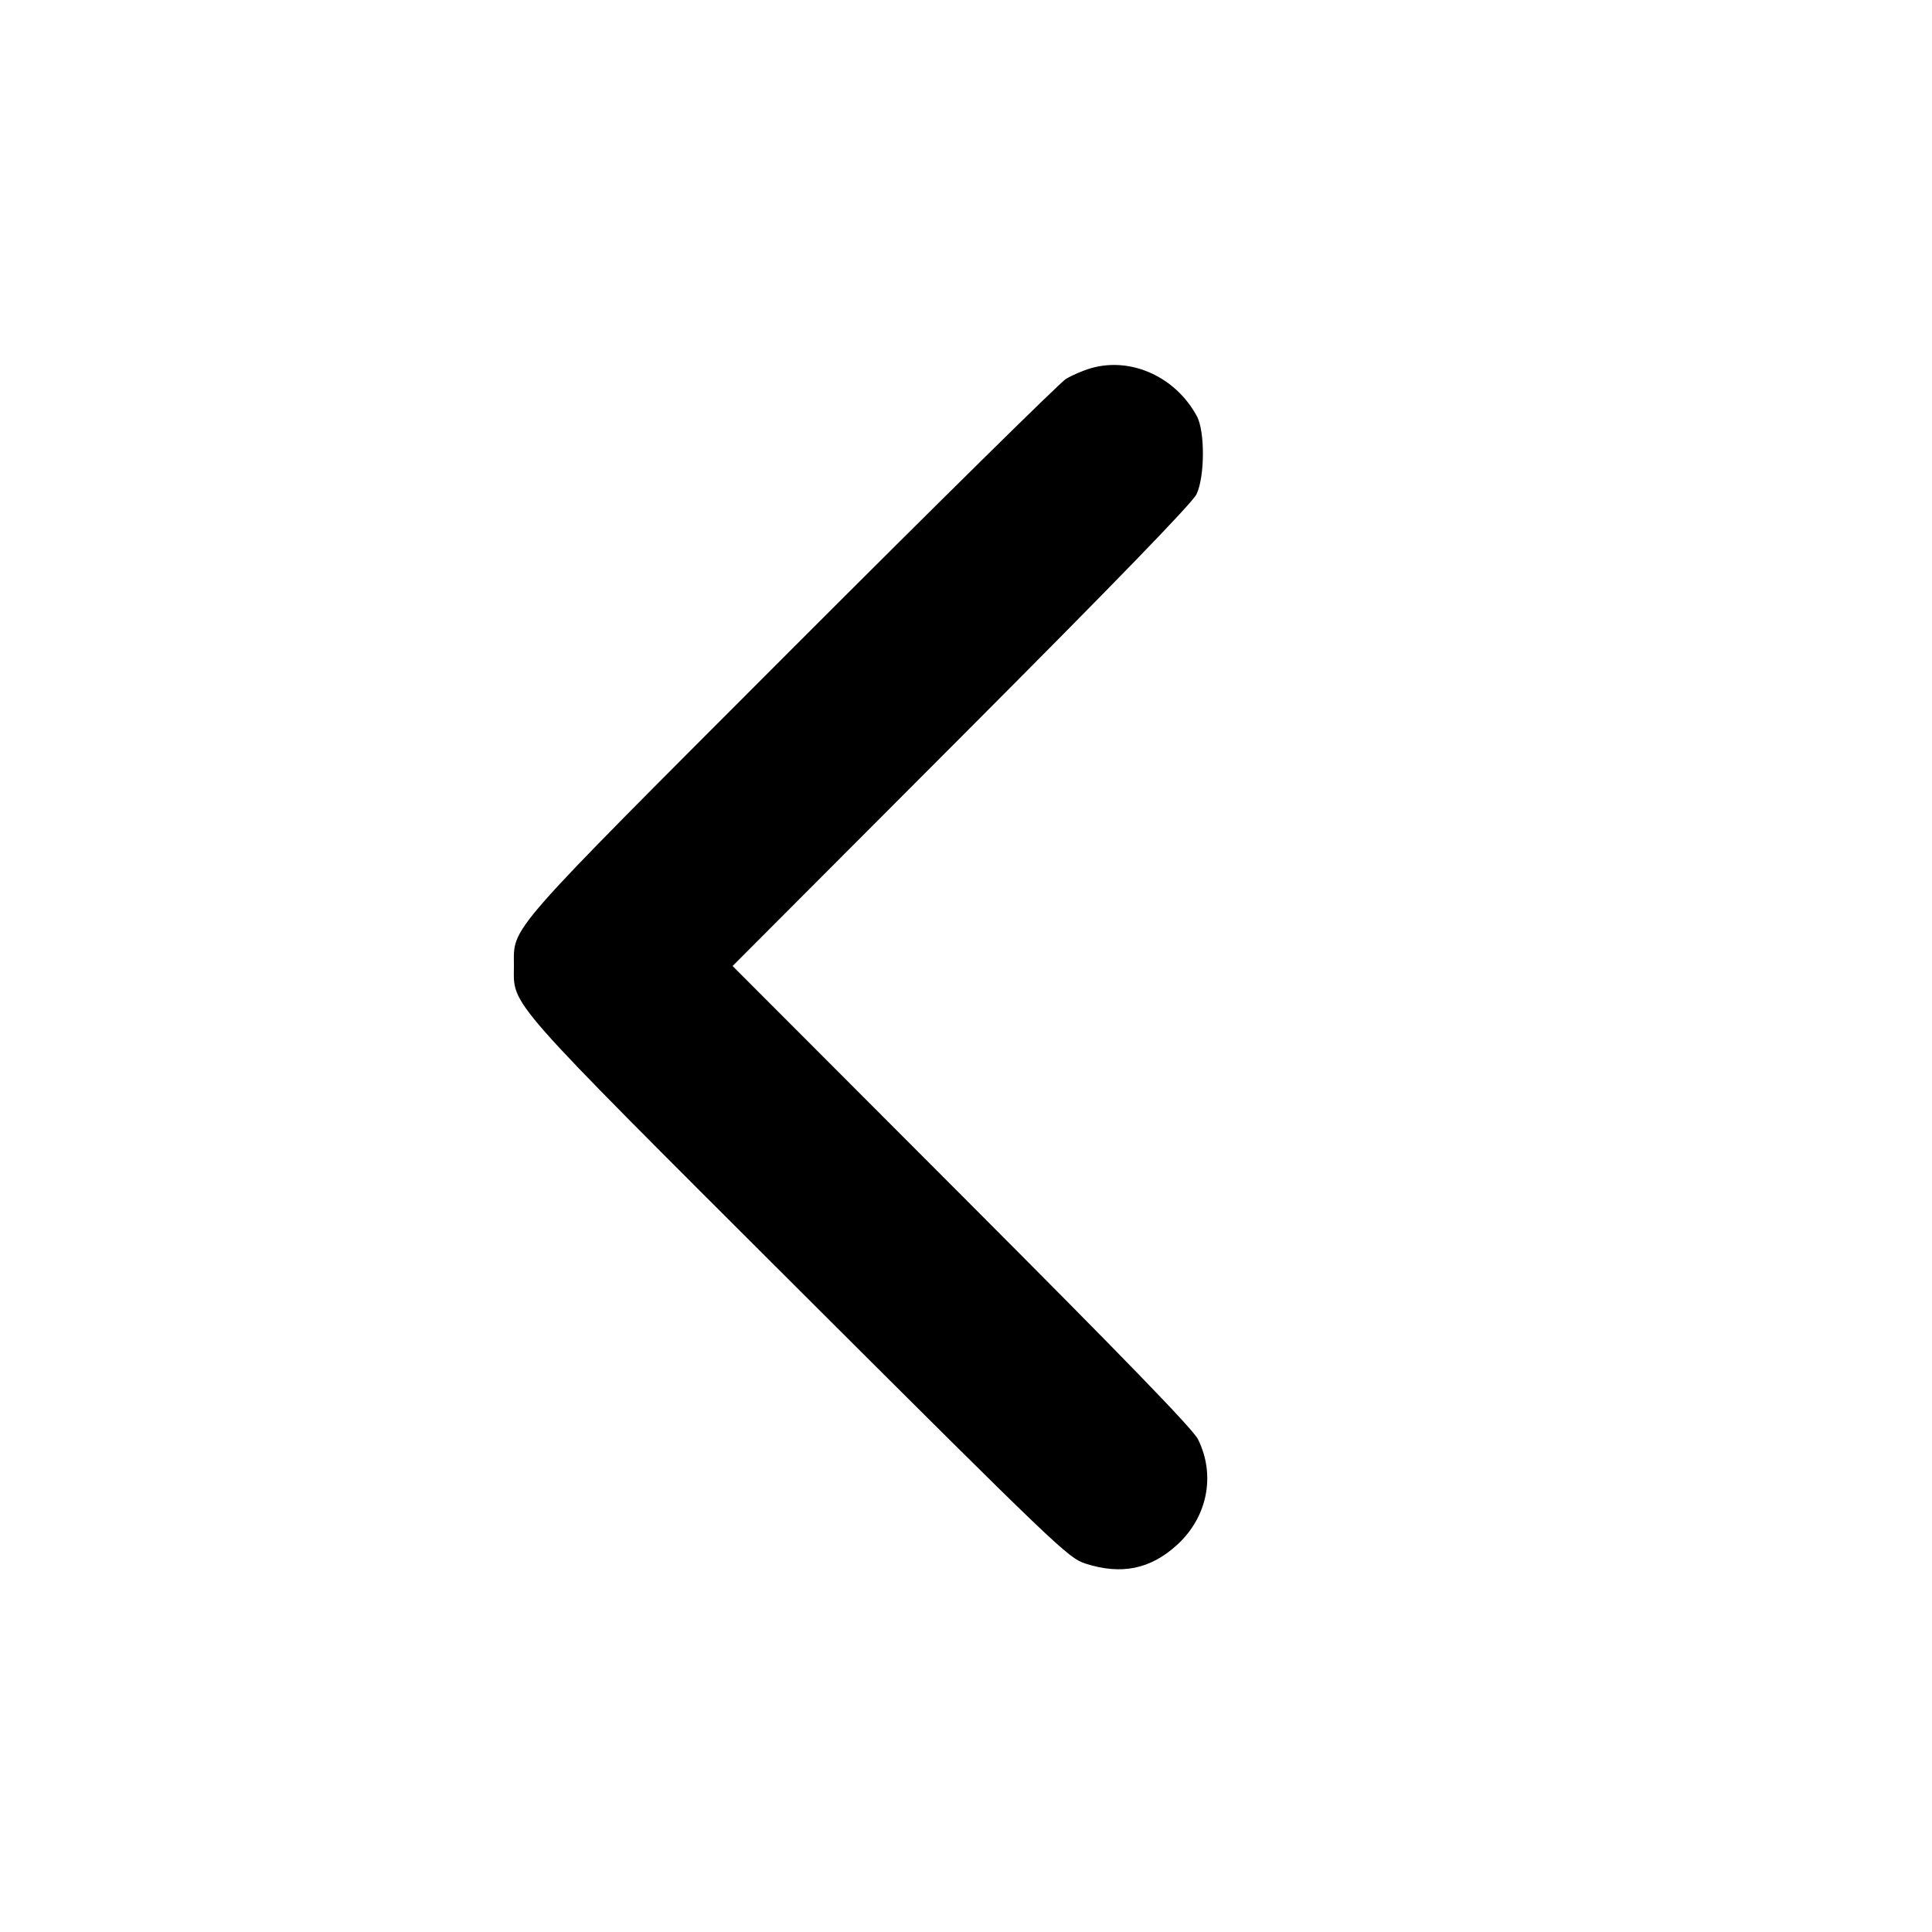 <svg xmlns="http://www.w3.org/2000/svg" width="16" height="16" viewBox="0 0 16 16"><path d="M9.039 3.048 C 8.972 3.067,8.876 3.108,8.825 3.140 C 8.775 3.172,7.753 4.179,6.554 5.379 C 4.154 7.782,4.257 7.664,4.256 8.002 C 4.255 8.337,4.163 8.232,6.619 10.684 C 8.746 12.806,8.846 12.902,8.986 12.948 C 9.286 13.045,9.527 12.996,9.748 12.794 C 10.000 12.564,10.069 12.216,9.921 11.919 C 9.879 11.835,9.309 11.247,7.964 9.900 L 6.067 8.000 7.963 6.100 C 9.229 4.831,9.875 4.165,9.909 4.093 C 9.978 3.949,9.980 3.572,9.912 3.447 C 9.737 3.122,9.370 2.955,9.039 3.048 " stroke="none" fill-rule="evenodd" fill="black"></path></svg>